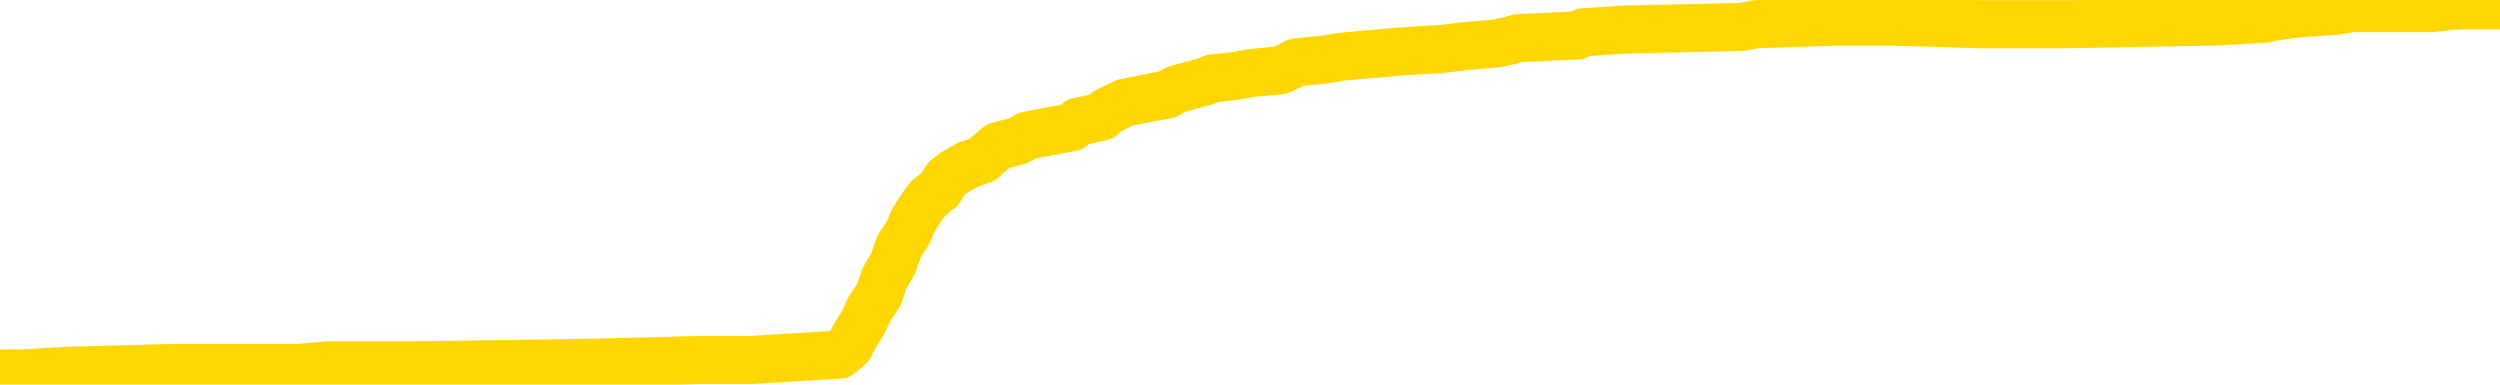 <svg xmlns="http://www.w3.org/2000/svg" version="1.1" viewBox="0 0 6500 1000">
	<path fill="none" stroke="gold" stroke-width="125" stroke-linecap="round" stroke-linejoin="round" d="M0 15656  L-793928 15656 L-793743 15649 L-793253 15635 L-792960 15628 L-792648 15614 L-792414 15607 L-792360 15593 L-792301 15578 L-792148 15571 L-792108 15557 L-791975 15550 L-791682 15543 L-791142 15543 L-790531 15536 L-790484 15536 L-789843 15529 L-789810 15529 L-789285 15529 L-789152 15522 L-788762 15508 L-788434 15494 L-788316 15480 L-788105 15466 L-787388 15466 L-786818 15459 L-786711 15459 L-786537 15452 L-786315 15438 L-785914 15431 L-785888 15417 L-784960 15403 L-784873 15388 L-784790 15374 L-784720 15360 L-784423 15353 L-784271 15339 L-782381 15346 L-782280 15346 L-782018 15346 L-781724 15353 L-781583 15339 L-781334 15339 L-781298 15332 L-781140 15325 L-780676 15311 L-780423 15304 L-780211 15290 L-779960 15283 L-779611 15276 L-778683 15262 L-778590 15248 L-778179 15241 L-777008 15227 L-775819 15220 L-775727 15206 L-775699 15191 L-775433 15177 L-775134 15163 L-775006 15149 L-774968 15135 L-774154 15135 L-773770 15142 L-772709 15149 L-772648 15149 L-772383 15290 L-771911 15424 L-771719 15557 L-771455 15691 L-771119 15684 L-770983 15677 L-770528 15670 L-769784 15663 L-769767 15656 L-769601 15642 L-769533 15642 L-769017 15635 L-767989 15635 L-767792 15628 L-767304 15621 L-766942 15614 L-766533 15614 L-766148 15621 L-764444 15621 L-764346 15621 L-764274 15621 L-764213 15621 L-764028 15614 L-763692 15614 L-763051 15607 L-762975 15600 L-762913 15600 L-762727 15593 L-762647 15593 L-762470 15585 L-762451 15578 L-762221 15578 L-761833 15571 L-760944 15571 L-760905 15564 L-760817 15557 L-760789 15543 L-759781 15536 L-759631 15522 L-759607 15515 L-759474 15508 L-759435 15501 L-758176 15494 L-758118 15494 L-757579 15487 L-757526 15487 L-757479 15487 L-757084 15480 L-756945 15473 L-756745 15466 L-756598 15466 L-756434 15466 L-756157 15473 L-755798 15473 L-755246 15466 L-754601 15459 L-754342 15445 L-754188 15438 L-753787 15431 L-753747 15424 L-753627 15417 L-753565 15424 L-753551 15424 L-753457 15424 L-753164 15417 L-753013 15388 L-752682 15374 L-752604 15360 L-752529 15353 L-752302 15332 L-752236 15318 L-752008 15304 L-751955 15290 L-751791 15283 L-750785 15276 L-750602 15269 L-750051 15262 L-749658 15248 L-749260 15241 L-748410 15227 L-748332 15220 L-747753 15213 L-747311 15213 L-747070 15206 L-746913 15206 L-746512 15191 L-746492 15191 L-746047 15184 L-745641 15177 L-745506 15163 L-745330 15149 L-745194 15135 L-744944 15121 L-743944 15114 L-743862 15107 L-743726 15100 L-743688 15093 L-742798 15086 L-742582 15079 L-742139 15072 L-742021 15065 L-741965 15058 L-741288 15058 L-741188 15051 L-741159 15051 L-739817 15044 L-739412 15037 L-739372 15030 L-738444 15023 L-738346 15016 L-738213 15009 L-737808 15001 L-737782 14994 L-737689 14987 L-737473 14980 L-737062 14966 L-735908 14952 L-735617 14938 L-735588 14924 L-734980 14917 L-734730 14903 L-734710 14896 L-733781 14889 L-733729 14875 L-733607 14868 L-733589 14854 L-733434 14847 L-733258 14833 L-733122 14826 L-733065 14819 L-732957 14811 L-732872 14804 L-732639 14797 L-732564 14790 L-732255 14783 L-732138 14776 L-731968 14769 L-731877 14762 L-731774 14762 L-731751 14755 L-731674 14755 L-731576 14741 L-731209 14734 L-731104 14727 L-730601 14720 L-730149 14713 L-730111 14706 L-730087 14699 L-730046 14692 L-729917 14685 L-729816 14678 L-729375 14671 L-729093 14664 L-728500 14657 L-728370 14650 L-728095 14636 L-727943 14629 L-727790 14622 L-727705 14607 L-727627 14600 L-727441 14593 L-727390 14593 L-727362 14586 L-727283 14579 L-727260 14572 L-726976 14558 L-726373 14544 L-725377 14537 L-725079 14530 L-724346 14523 L-724101 14516 L-724011 14509 L-723434 14502 L-722735 14495 L-721983 14488 L-721665 14481 L-721282 14467 L-721205 14460 L-720570 14453 L-720385 14446 L-720297 14446 L-720167 14446 L-719855 14439 L-719805 14432 L-719663 14424 L-719642 14417 L-718674 14410 L-718128 14403 L-717650 14403 L-717589 14403 L-717265 14403 L-717244 14396 L-717182 14396 L-716971 14389 L-716895 14382 L-716840 14375 L-716818 14368 L-716778 14361 L-716763 14354 L-716005 14347 L-715989 14340 L-715189 14333 L-715037 14326 L-714132 14319 L-713626 14312 L-713396 14298 L-713355 14298 L-713240 14291 L-713063 14284 L-712309 14291 L-712174 14284 L-712010 14277 L-711692 14270 L-711516 14256 L-710494 14242 L-710470 14227 L-710219 14220 L-710006 14206 L-709372 14199 L-709134 14185 L-709102 14171 L-708924 14157 L-708843 14143 L-708754 14136 L-708689 14122 L-708249 14108 L-708226 14101 L-707685 14094 L-707429 14087 L-706934 14080 L-706057 14073 L-706020 14066 L-705967 14059 L-705926 14052 L-705809 14045 L-705532 14037 L-705325 14023 L-705128 14009 L-705105 13995 L-705055 13981 L-705015 13974 L-704937 13967 L-704340 13953 L-704280 13946 L-704176 13939 L-704022 13932 L-703390 13925 L-702710 13918 L-702407 13904 L-702060 13897 L-701862 13890 L-701814 13876 L-701494 13869 L-700866 13862 L-700719 13855 L-700683 13848 L-700625 13840 L-700549 13826 L-700307 13826 L-700219 13819 L-700125 13812 L-699831 13805 L-699697 13798 L-699637 13791 L-699600 13777 L-699328 13777 L-698322 13770 L-698146 13763 L-698095 13763 L-697803 13756 L-697610 13742 L-697277 13735 L-696771 13728 L-696209 13714 L-696194 13700 L-696177 13693 L-696077 13679 L-695962 13665 L-695923 13650 L-695885 13643 L-695820 13643 L-695792 13636 L-695653 13643 L-695360 13643 L-695310 13643 L-695205 13643 L-694940 13636 L-694475 13629 L-694331 13629 L-694276 13615 L-694219 13608 L-694028 13601 L-693663 13594 L-693448 13594 L-693254 13594 L-693196 13594 L-693137 13580 L-692983 13573 L-692713 13566 L-692283 13601 L-692268 13601 L-692191 13594 L-692126 13587 L-691997 13538 L-691974 13531 L-691690 13524 L-691642 13517 L-691587 13510 L-691125 13503 L-691086 13503 L-691045 13496 L-690855 13489 L-690375 13482 L-689888 13475 L-689871 13468 L-689833 13461 L-689577 13453 L-689499 13439 L-689269 13432 L-689253 13418 L-688959 13404 L-688517 13397 L-688070 13390 L-687565 13383 L-687411 13376 L-687125 13369 L-687085 13355 L-686754 13348 L-686532 13341 L-686015 13327 L-685939 13320 L-685691 13306 L-685497 13292 L-685437 13285 L-684660 13278 L-684586 13278 L-684356 13271 L-684339 13271 L-684277 13264 L-684082 13256 L-683617 13256 L-683594 13249 L-683464 13249 L-682164 13249 L-682147 13249 L-682070 13242 L-681976 13242 L-681759 13242 L-681607 13235 L-681429 13242 L-681374 13249 L-681088 13256 L-681048 13256 L-680678 13256 L-680238 13256 L-680055 13256 L-679734 13249 L-679439 13249 L-678993 13235 L-678921 13228 L-678459 13214 L-678021 13207 L-677839 13200 L-676385 13186 L-676253 13179 L-675796 13165 L-675570 13158 L-675183 13144 L-674667 13130 L-673713 13116 L-672918 13102 L-672244 13095 L-671818 13081 L-671507 13074 L-671277 13052 L-670594 13031 L-670581 13010 L-670371 12982 L-670349 12975 L-670175 12961 L-669225 12954 L-668956 12940 L-668141 12933 L-667831 12919 L-667793 12912 L-667736 12898 L-667119 12891 L-666481 12877 L-664855 12869 L-664181 12862 L-663539 12862 L-663462 12862 L-663405 12862 L-663370 12862 L-663341 12855 L-663229 12841 L-663212 12834 L-663189 12827 L-663035 12820 L-662982 12806 L-662904 12799 L-662785 12792 L-662687 12785 L-662570 12778 L-662300 12764 L-662030 12757 L-662013 12743 L-661813 12736 L-661666 12722 L-661439 12715 L-661305 12708 L-660996 12701 L-660937 12694 L-660583 12679 L-660235 12672 L-660134 12665 L-660070 12651 L-660010 12644 L-659625 12630 L-659244 12623 L-659140 12616 L-658880 12609 L-658609 12595 L-658449 12588 L-658417 12581 L-658355 12574 L-658214 12567 L-658030 12560 L-657985 12553 L-657697 12553 L-657681 12546 L-657448 12546 L-657387 12539 L-657349 12539 L-656769 12532 L-656635 12525 L-656612 12497 L-656594 12447 L-656576 12391 L-656560 12335 L-656536 12278 L-656520 12236 L-656498 12187 L-656482 12138 L-656458 12110 L-656442 12081 L-656420 12060 L-656403 12046 L-656354 12025 L-656282 12004 L-656247 11969 L-656224 11941 L-656188 11913 L-656147 11884 L-656110 11870 L-656094 11842 L-656070 11821 L-656033 11807 L-656016 11786 L-655992 11772 L-655975 11758 L-655956 11744 L-655940 11730 L-655911 11708 L-655885 11687 L-655840 11680 L-655823 11666 L-655781 11659 L-655733 11645 L-655663 11631 L-655647 11617 L-655631 11603 L-655569 11596 L-655530 11589 L-655491 11582 L-655325 11575 L-655260 11568 L-655244 11561 L-655199 11547 L-655141 11540 L-654928 11533 L-654895 11526 L-654853 11518 L-654774 11511 L-654237 11504 L-654159 11497 L-654055 11483 L-653966 11476 L-653790 11469 L-653439 11462 L-653283 11455 L-652846 11448 L-652689 11441 L-652559 11434 L-651855 11420 L-651654 11413 L-650693 11399 L-650211 11392 L-650112 11392 L-650020 11385 L-649775 11378 L-649701 11371 L-649259 11357 L-649163 11350 L-649147 11343 L-649131 11336 L-649107 11329 L-648641 11321 L-648424 11314 L-648284 11307 L-647990 11300 L-647902 11293 L-647860 11286 L-647831 11279 L-647658 11272 L-647599 11265 L-647523 11258 L-647442 11251 L-647372 11251 L-647063 11244 L-646978 11237 L-646764 11230 L-646729 11223 L-646046 11216 L-645947 11209 L-645742 11202 L-645695 11195 L-645417 11188 L-645355 11181 L-645338 11167 L-645260 11160 L-644952 11146 L-644927 11139 L-644873 11124 L-644851 11117 L-644728 11110 L-644592 11096 L-644348 11089 L-644223 11089 L-643576 11082 L-643560 11082 L-643535 11082 L-643355 11068 L-643279 11061 L-643187 11054 L-642759 11047 L-642343 11040 L-641950 11026 L-641872 11019 L-641853 11012 L-641489 11005 L-641253 10998 L-641025 10991 L-640712 10984 L-640634 10977 L-640553 10963 L-640375 10949 L-640359 10942 L-640094 10927 L-640014 10920 L-639784 10913 L-639558 10906 L-639242 10906 L-639067 10899 L-638706 10899 L-638314 10892 L-638244 10878 L-638181 10871 L-638040 10857 L-637989 10850 L-637887 10836 L-637385 10829 L-637188 10822 L-636941 10815 L-636756 10808 L-636456 10801 L-636380 10794 L-636214 10780 L-635330 10773 L-635301 10759 L-635178 10745 L-634599 10737 L-634521 10730 L-633808 10730 L-633496 10730 L-633283 10730 L-633266 10730 L-632880 10730 L-632355 10716 L-631908 10709 L-631579 10702 L-631426 10695 L-631100 10695 L-630922 10688 L-630840 10688 L-630634 10674 L-630459 10667 L-629530 10660 L-628640 10653 L-628601 10646 L-628373 10646 L-627994 10639 L-627206 10632 L-626972 10625 L-626896 10618 L-626539 10611 L-625967 10597 L-625700 10590 L-625313 10583 L-625210 10583 L-625040 10583 L-624421 10583 L-624210 10583 L-623902 10583 L-623849 10576 L-623722 10569 L-623669 10562 L-623549 10555 L-623213 10540 L-622254 10533 L-622123 10519 L-621921 10512 L-621290 10505 L-620978 10498 L-620564 10491 L-620537 10484 L-620392 10477 L-619972 10470 L-618639 10470 L-618592 10463 L-618464 10449 L-618447 10442 L-617869 10428 L-617663 10421 L-617633 10414 L-617593 10407 L-617535 10400 L-617498 10393 L-617419 10386 L-617276 10379 L-616822 10372 L-616704 10365 L-616419 10358 L-616046 10350 L-615950 10343 L-615623 10336 L-615268 10329 L-615098 10322 L-615051 10315 L-614942 10308 L-614853 10301 L-614825 10294 L-614749 10280 L-614445 10273 L-614412 10259 L-614340 10252 L-613972 10245 L-613637 10238 L-613556 10238 L-613336 10231 L-613165 10224 L-613137 10217 L-612640 10210 L-612091 10196 L-611210 10189 L-611112 10175 L-611035 10168 L-610760 10160 L-610513 10146 L-610439 10139 L-610377 10125 L-610259 10118 L-610216 10111 L-610106 10104 L-610029 10090 L-609329 10083 L-609083 10076 L-609043 10069 L-608887 10062 L-608288 10062 L-608061 10062 L-607969 10062 L-607494 10062 L-606896 10048 L-606377 10041 L-606356 10034 L-606210 10027 L-605890 10027 L-605348 10027 L-605116 10027 L-604946 10027 L-604459 10020 L-604232 10013 L-604147 10006 L-603801 9999 L-603475 9999 L-602952 9992 L-602624 9985 L-602024 9978 L-601826 9963 L-601774 9956 L-601734 9949 L-601452 9942 L-600768 9928 L-600458 9921 L-600433 9907 L-600242 9900 L-600019 9893 L-599933 9886 L-599269 9872 L-599245 9865 L-599023 9851 L-598693 9844 L-598341 9830 L-598136 9823 L-597904 9809 L-597646 9802 L-597456 9788 L-597409 9781 L-597182 9773 L-597147 9766 L-596991 9759 L-596776 9752 L-596603 9745 L-596512 9738 L-596235 9731 L-595991 9724 L-595676 9717 L-595250 9717 L-595212 9717 L-594729 9717 L-594496 9717 L-594284 9710 L-594058 9703 L-593508 9703 L-593261 9696 L-592427 9696 L-592371 9689 L-592349 9682 L-592191 9675 L-591730 9668 L-591689 9661 L-591349 9647 L-591216 9640 L-590993 9633 L-590421 9626 L-589949 9619 L-589754 9612 L-589562 9605 L-589372 9598 L-589270 9591 L-588902 9584 L-588856 9576 L-588774 9569 L-587481 9562 L-587432 9555 L-587164 9555 L-587019 9555 L-586468 9555 L-586351 9548 L-586270 9541 L-585910 9534 L-585687 9527 L-585405 9520 L-585076 9506 L-584568 9499 L-584456 9492 L-584377 9485 L-584213 9478 L-583918 9478 L-583450 9478 L-583253 9485 L-583202 9485 L-582553 9478 L-582431 9471 L-581977 9471 L-581941 9464 L-581473 9457 L-581362 9450 L-581346 9443 L-581129 9443 L-580949 9436 L-580417 9436 L-579387 9436 L-579188 9429 L-578730 9422 L-577781 9408 L-577683 9401 L-577329 9386 L-577268 9379 L-577254 9372 L-577218 9365 L-576849 9358 L-576729 9351 L-576487 9344 L-576323 9337 L-576136 9330 L-576015 9323 L-574944 9309 L-574086 9302 L-573874 9288 L-573777 9281 L-573602 9267 L-573269 9260 L-573197 9253 L-573140 9246 L-572964 9246 L-572576 9239 L-572340 9232 L-572229 9225 L-572112 9218 L-571131 9211 L-571106 9204 L-570511 9189 L-570479 9189 L-570330 9182 L-570046 9175 L-569134 9175 L-568188 9175 L-568035 9168 L-567932 9168 L-567801 9161 L-567658 9154 L-567631 9147 L-567517 9140 L-567299 9133 L-566617 9126 L-566488 9119 L-566185 9112 L-565945 9098 L-565612 9091 L-564973 9084 L-564631 9070 L-564569 9063 L-564413 9063 L-563492 9063 L-563021 9063 L-562978 9063 L-562965 9056 L-562924 9049 L-562902 9042 L-562875 9035 L-562731 9028 L-562308 9021 L-561973 9021 L-561782 9014 L-561353 9014 L-561166 9007 L-560777 8992 L-560242 8985 L-559870 8978 L-559848 8978 L-559598 8971 L-559480 8964 L-559404 8957 L-559268 8950 L-559229 8943 L-559149 8936 L-558755 8929 L-558259 8922 L-558147 8908 L-557974 8901 L-557666 8894 L-557218 8887 L-556895 8880 L-556753 8866 L-556326 8852 L-556172 8838 L-556117 8824 L-555303 8817 L-555284 8810 L-554912 8802 L-554855 8802 L-553726 8795 L-553658 8795 L-553100 8788 L-552905 8781 L-552769 8774 L-552535 8767 L-552188 8760 L-552154 8746 L-552118 8739 L-552050 8725 L-551701 8718 L-551529 8711 L-551044 8704 L-551028 8697 L-550703 8690 L-550545 8683 L-549404 8669 L-549380 8662 L-549188 8648 L-548994 8641 L-548744 8634 L-548727 8627 L-547707 8620 L-547409 8613 L-547334 8605 L-547197 8591 L-547022 8584 L-546445 8570 L-546229 8563 L-546166 8556 L-546035 8549 L-545998 8535 L-545475 8528 L-545337 11300 L-545323 11300 L-545300 11300 L-545279 11300 L-545052 8521 L-544276 8521 L-544235 8521 L-543867 8521 L-543789 8514 L-543737 8507 L-543064 8500 L-542321 8493 L-541896 8493 L-541449 8486 L-540387 8479 L-540075 8465 L-539665 8465 L-539593 8458 L-539069 8458 L-538974 8458 L-538956 8458 L-538512 8451 L-538326 8437 L-537546 8423 L-536874 8415 L-536461 8394 L-536230 8380 L-536089 8373 L-536007 8359 L-535987 8352 L-535911 8352 L-535783 8345 L-535466 8352 L-535242 8352 L-534917 8345 L-534855 8345 L-534485 8345 L-534452 8345 L-534243 8345 L-533575 8345 L-533498 8345 L-533340 8331 L-533229 8331 L-532903 8324 L-532748 8317 L-532407 8317 L-532350 8303 L-532012 8289 L-531808 8282 L-531755 8268 L-530379 8261 L-530249 8254 L-529816 8247 L-529495 8240 L-528668 8226 L-528544 8218 L-527813 8204 L-527658 8190 L-527617 8183 L-527563 8176 L-527540 8169 L-527426 8162 L-527129 8155 L-526840 8148 L-526785 8141 L-526665 8134 L-526634 8127 L-526535 8120 L-526091 8120 L-525939 8113 L-525104 8113 L-524562 8106 L-524227 8106 L-524212 8099 L-524136 8092 L-524020 8085 L-523825 8078 L-523561 8071 L-522726 8064 L-522630 8057 L-522108 8050 L-522067 8043 L-521967 8036 L-521139 8036 L-521004 8028 L-520665 8028 L-520111 8021 L-519732 8014 L-519569 8007 L-519259 8000 L-518446 7993 L-518140 7986 L-517872 7986 L-517550 7986 L-517229 7993 L-516954 7993 L-516125 7979 L-516030 7972 L-515937 7951 L-515833 7930 L-515446 7909 L-514966 7895 L-514950 7888 L-514831 7881 L-514463 7867 L-514368 7860 L-513534 7846 L-513457 7839 L-513158 7831 L-513067 7824 L-512660 7810 L-512550 7796 L-511850 7789 L-511377 7782 L-511317 7775 L-511098 7761 L-510824 7754 L-510712 7747 L-509684 7740 L-509298 7733 L-509278 7726 L-508945 7719 L-508700 7712 L-508267 7705 L-508157 7698 L-508039 7691 L-507587 7677 L-506997 7670 L-506660 7663 L-504768 7656 L-504654 7641 L-504442 7634 L-503124 7627 L-503017 6044 L-502951 4482 L-502915 3040 L-502853 3040 L-502354 4609 L-501679 6157 L-501657 7585 L-501386 7571 L-500418 7571 L-499729 7564 L-499567 7557 L-499026 7550 L-498937 7543 L-497917 7536 L-496970 7522 L-496604 7529 L-496501 7536 L-495913 7536 L-495853 7536 L-495753 7529 L-495313 7515 L-495205 7508 L-494764 7501 L-493764 7480 L-493507 7459 L-493404 7437 L-493274 7423 L-492908 7409 L-492327 7395 L-492296 7388 L-491980 7381 L-489997 7374 L-489882 7367 L-489814 7367 L-489455 7360 L-487837 7353 L-487659 7353 L-487515 7353 L-486692 7360 L-486640 7367 L-486585 7367 L-486151 7367 L-485171 7374 L-485097 7374 L-484012 7367 L-483799 7367 L-483083 7353 L-482694 7346 L-482476 7332 L-482156 7318 L-481662 7304 L-481535 7297 L-481306 7283 L-481073 7269 L-481014 7262 L-480725 7254 L-480453 7240 L-479423 7233 L-477758 7226 L-477338 7219 L-477201 7212 L-477045 7212 L-476740 7205 L-476512 7191 L-476353 7184 L-476194 7170 L-476025 7156 L-475977 7149 L-475924 7142 L-475902 7142 L-475516 7135 L-475266 7135 L-474996 7135 L-474835 7135 L-474746 7135 L-473087 7135 L-472922 7142 L-472542 7135 L-472082 7135 L-471472 7121 L-470379 7114 L-469948 7107 L-469917 7100 L-469854 7093 L-469837 7086 L-468133 7079 L-468091 7072 L-467625 7065 L-467438 7057 L-467406 7043 L-466810 7036 L-466761 7029 L-466438 7022 L-466387 7015 L-466177 7008 L-466159 7001 L-465892 6987 L-465840 6980 L-465371 6973 L-464860 6959 L-464782 6959 L-464488 6952 L-464471 6945 L-464432 6938 L-464361 6931 L-464204 6924 L-463258 6924 L-463202 6924 L-462681 6924 L-462488 6917 L-462387 6917 L-462161 6910 L-461652 6910 L-461264 7100 L-461194 7100 L-460846 7093 L-460489 7086 L-459360 6882 L-459308 6867 L-459082 6860 L-459048 6853 L-458923 6839 L-458825 6839 L-458560 6839 L-457820 6846 L-457241 6846 L-456948 6846 L-456242 6846 L-456063 6839 L-456040 6839 L-455404 6832 L-455093 6825 L-454696 6825 L-454667 6818 L-454646 6811 L-454492 6804 L-453807 6804 L-453790 6804 L-453450 6804 L-453178 6797 L-453140 6790 L-453084 6776 L-453062 6769 L-452991 6762 L-452659 6755 L-452552 6748 L-452524 6734 L-452326 6727 L-452173 6720 L-451305 6713 L-450742 6699 L-450726 6699 L-450625 6692 L-450523 6699 L-450376 6699 L-450298 6699 L-450260 6692 L-450205 6685 L-450131 6678 L-449986 6670 L-449505 6670 L-449100 6663 L-448234 6670 L-448214 6670 L-447956 6670 L-447880 6670 L-447851 6663 L-447840 6649 L-447823 6642 L-447530 6635 L-447491 6628 L-447419 6621 L-447345 6614 L-447140 6607 L-446980 6586 L-446679 6565 L-446601 6537 L-446584 6516 L-446368 6502 L-446137 6502 L-446027 6509 L-445657 6516 L-445499 6516 L-445267 6516 L-445099 6516 L-444954 6509 L-444822 6502 L-443546 6488 L-443142 6473 L-443082 6466 L-442965 6452 L-442540 6445 L-442524 6431 L-442462 6424 L-442189 6410 L-442077 6403 L-441794 6389 L-441517 6382 L-441092 6368 L-441069 6361 L-440991 6354 L-440866 6347 L-440279 6340 L-439888 6333 L-439552 6326 L-438963 6319 L-438861 6319 L-438691 6312 L-438554 6312 L-437727 6305 L-436541 6298 L-436505 6291 L-436450 6291 L-436229 6283 L-436024 6283 L-435870 6283 L-435613 6276 L-435536 6269 L-434994 6262 L-434957 6255 L-434709 6248 L-434321 6241 L-433495 6234 L-433137 6227 L-432827 6227 L-432569 6220 L-432345 6213 L-431939 6206 L-431822 6199 L-431639 6192 L-431586 6192 L-431397 6185 L-431227 6178 L-431198 6171 L-430917 6164 L-430607 6157 L-430469 6150 L-430159 6143 L-429965 6143 L-429950 6136 L-429230 6136 L-429097 6122 L-428799 6115 L-428709 6108 L-428108 6108 L-428070 6101 L-427991 6094 L-427371 6086 L-427220 6072 L-427179 6065 L-426868 6058 L-426677 6051 L-426484 6037 L-426428 6023 L-426119 6016 L-426067 6009 L-426012 6016 L-425987 6016 L-425862 6016 L-425051 6009 L-424975 6002 L-424434 5995 L-424165 5988 L-423506 5981 L-422598 5974 L-422357 5967 L-421825 5960 L-421608 5953 L-420500 5960 L-420450 5960 L-419674 5960 L-419126 5953 L-419015 5946 L-418862 5932 L-418807 5925 L-418642 5918 L-418265 5911 L-417817 5904 L-417762 5896 L-417608 5889 L-416928 5882 L-416708 5875 L-416190 5868 L-415341 5854 L-415325 5847 L-413534 5840 L-412980 5833 L-412862 5826 L-411857 5819 L-411820 5812 L-411587 5812 L-411495 5812 L-411455 5812 L-411123 5805 L-410771 5798 L-410506 5784 L-410219 5777 L-409908 5763 L-409654 5749 L-409560 5742 L-409070 5735 L-408863 5728 L-408297 5721 L-408183 5728 L-407832 5721 L-407780 5721 L-407740 5721 L-407137 5707 L-406403 5692 L-405822 5678 L-405586 5664 L-405046 5643 L-404893 5629 L-404392 5622 L-404182 5608 L-404159 5608 L-404100 5601 L-403138 5601 L-402960 5594 L-402518 5587 L-402494 5573 L-402339 5566 L-402257 5566 L-402107 5573 L-401460 5573 L-401410 5566 L-400290 5559 L-399306 5552 L-399245 5545 L-398524 5538 L-397659 5531 L-397280 5524 L-397062 5524 L-396302 5517 L-396250 5509 L-395941 5495 L-395089 5495 L-394896 5488 L-394720 5481 L-394495 5481 L-394369 5474 L-394176 5474 L-393944 5467 L-393774 5474 L-393488 5467 L-393209 5467 L-393126 5460 L-392955 5453 L-392938 5439 L-392784 5432 L-392745 5425 L-391970 5418 L-391893 5418 L-391661 5404 L-391234 5397 L-390889 5390 L-390305 5383 L-390037 5383 L-389778 5383 L-389648 5369 L-389632 5362 L-389518 5355 L-389494 5348 L-389260 5341 L-389224 5334 L-387908 5334 L-387853 5327 L-387174 5312 L-386601 5312 L-386476 5312 L-386323 5312 L-386246 5312 L-385934 5298 L-385661 5291 L-385572 5277 L-385470 5277 L-384542 5270 L-384466 5270 L-384102 5270 L-384077 5263 L-384041 5256 L-383265 5242 L-383173 5235 L-383033 5228 L-382632 5221 L-382370 5221 L-382126 5228 L-381912 5221 L-381832 5221 L-381756 5221 L-381679 5221 L-381492 5228 L-381426 5228 L-381176 5228 L-381121 5221 L-380984 5214 L-380904 5200 L-380791 5193 L-380567 5186 L-380403 5179 L-380362 5172 L-380193 5165 L-379822 5158 L-379807 5151 L-379691 5144 L-378970 5137 L-378934 5130 L-378801 5130 L-378453 5122 L-378042 5122 L-378006 5122 L-377928 5115 L-377889 5108 L-377525 5101 L-377320 5094 L-377305 5087 L-376960 5080 L-376611 5080 L-376286 5080 L-376184 5073 L-376031 5073 L-375837 5066 L-375605 5066 L-375513 5066 L-375357 5066 L-375280 5066 L-375239 5059 L-375126 5052 L-375102 5045 L-374852 5045 L-374713 5031 L-374135 5010 L-373307 4996 L-372819 4982 L-372697 4975 L-372659 4968 L-372646 4961 L-372494 4947 L-372393 4933 L-372160 4925 L-371770 4911 L-371465 4904 L-371450 4897 L-371279 4890 L-371041 4876 L-370444 4876 L-369840 4869 L-369801 4869 L-369760 4869 L-369607 4862 L-369554 4855 L-369491 4848 L-369423 4841 L-369369 4827 L-369344 4820 L-369297 4813 L-369202 4799 L-369065 4792 L-368912 4785 L-368780 4778 L-368739 4778 L-368703 4771 L-368641 4764 L-368368 4750 L-368054 4743 L-368013 4728 L-367928 4721 L-367750 4714 L-367513 4707 L-367155 4700 L-367125 4693 L-366556 4686 L-366433 4679 L-366197 4672 L-366174 4672 L-365893 4665 L-365608 4665 L-365352 4665 L-364780 4658 L-364484 4651 L-364408 4644 L-363709 4637 L-363631 4630 L-363596 4623 L-363570 4616 L-363518 4602 L-363324 4595 L-363184 4581 L-363148 4574 L-363108 4567 L-362512 4560 L-362280 4553 L-361997 4602 L-361942 4644 L-361868 4693 L-361790 4735 L-361554 4721 L-361310 4714 L-361174 4707 L-361068 4700 L-360988 4693 L-360601 4679 L-360474 4672 L-360322 4665 L-360284 4658 L-360138 4651 L-359916 4644 L-359743 4637 L-359674 4630 L-358852 4616 L-358836 4616 L-358541 4609 L-357754 4602 L-357444 4602 L-357297 4595 L-357069 4588 L-356869 4574 L-355932 4567 L-355895 4560 L-355872 4553 L-355831 4538 L-355563 4531 L-354966 4524 L-354903 4517 L-354867 4510 L-354850 4503 L-354155 4503 L-353954 4503 L-353922 4503 L-353589 4503 L-353481 4496 L-352856 4482 L-352352 4475 L-352315 4461 L-351873 4461 L-351776 4454 L-351618 4454 L-351304 4454 L-351292 4454 L-350852 4461 L-350370 4468 L-350241 4468 L-349921 4468 L-349852 4461 L-349548 4461 L-349372 4454 L-349179 4447 L-348936 4433 L-348738 4419 L-348713 4405 L-348135 4398 L-348065 4391 L-347655 4384 L-347601 4377 L-347554 4370 L-347190 4363 L-347044 4356 L-346839 4349 L-346743 4349 L-346587 4341 L-346526 4334 L-346378 4320 L-346278 4313 L-345721 4313 L-345699 4327 L-345527 4334 L-344985 4341 L-344924 4341 L-344870 4327 L-344841 4313 L-344770 4306 L-344754 4292 L-344690 4285 L-344654 4271 L-344499 4264 L-344173 4257 L-343607 4250 L-343593 4243 L-343531 4229 L-343429 4215 L-343383 4215 L-343140 4208 L-342718 4208 L-342563 4208 L-340822 4194 L-340280 4187 L-339337 4180 L-338928 4173 L-338386 4159 L-338190 4151 L-338021 4144 L-337726 4137 L-337611 4130 L-337596 4130 L-337441 4123 L-337301 4116 L-337224 4102 L-337093 4102 L-336745 4102 L-336374 4109 L-335776 4109 L-335600 4109 L-335444 4102 L-335175 4095 L-335024 4095 L-334733 4116 L-334709 4130 L-334626 4144 L-334398 4159 L-333699 4151 L-333572 4144 L-333141 4137 L-333047 4130 L-331842 4130 L-331793 4123 L-331499 4123 L-331096 4116 L-330820 4102 L-330801 4095 L-330683 4088 L-330607 4081 L-330425 4074 L-329945 4067 L-329494 4053 L-329084 4046 L-329053 4039 L-328635 4032 L-328521 4032 L-328403 4032 L-328388 4032 L-328193 4025 L-328172 4011 L-327939 4004 L-327496 3997 L-327177 3983 L-326712 3983 L-326547 3976 L-326392 3969 L-326236 3969 L-325783 3969 L-325463 3969 L-325409 3976 L-325037 3976 L-325000 3983 L-324673 3983 L-324557 3976 L-324458 3969 L-324132 3954 L-323745 3947 L-323484 3940 L-323126 3926 L-322869 3919 L-320699 3912 L-320650 3905 L-320627 3898 L-320216 3898 L-320154 3898 L-320084 3905 L-319853 3905 L-319542 3898 L-319239 3884 L-319195 3877 L-318887 3870 L-318754 3863 L-318537 3856 L-317825 3849 L-317670 3849 L-317532 3842 L-317383 3842 L-317362 3842 L-317167 3835 L-317142 3828 L-317051 3821 L-317029 3814 L-317013 3807 L-316913 3800 L-315984 3793 L-315526 3793 L-314434 3779 L-314011 3779 L-313608 3772 L-313569 3764 L-313315 3757 L-312541 3743 L-312525 3736 L-312500 3729 L-312307 3722 L-311571 3715 L-311302 3708 L-311261 3701 L-310862 3687 L-310837 3680 L-310048 3673 L-309368 3666 L-307997 3659 L-307727 3652 L-307678 3645 L-307141 3631 L-307108 3624 L-307006 3610 L-306682 3603 L-306603 3596 L-306334 3596 L-305421 3589 L-305283 3589 L-305034 3575 L-304488 3575 L-304066 3567 L-303873 3560 L-303858 3560 L-303720 3546 L-303626 3539 L-303499 3532 L-303239 3525 L-303214 3511 L-303123 3504 L-302813 3497 L-302752 3490 L-302635 3490 L-302286 3490 L-301475 3490 L-301244 3476 L-300415 3476 L-300182 3462 L-299966 3455 L-299447 3455 L-298809 3448 L-298393 3441 L-298071 3434 L-297590 3427 L-297164 3427 L-297103 3420 L-296755 3420 L-296714 3413 L-296700 3406 L-296601 3392 L-296555 3392 L-296070 3385 L-295269 3385 L-294934 3385 L-293853 3377 L-293373 3370 L-293350 3363 L-293210 3356 L-292654 3349 L-291957 3342 L-291648 3335 L-291427 3328 L-291322 3321 L-291219 3307 L-290548 3300 L-290454 3293 L-290432 3293 L-290355 3286 L-290177 3286 L-290005 3286 L-289824 3279 L-289811 3272 L-289735 3265 L-289570 3258 L-289055 3251 L-289039 3244 L-288899 3244 L-288536 3237 L-288512 3237 L-288382 3230 L-288357 3223 L-287995 3216 L-287469 3202 L-287376 3195 L-287160 3180 L-287066 3173 L-287042 3166 L-286578 3159 L-286501 3159 L-286099 3152 L-285648 3152 L-284396 3145 L-284358 3138 L-283926 3131 L-283893 3124 L-283174 3117 L-282998 3110 L-282862 3103 L-282556 3096 L-282501 3089 L-282476 3075 L-282460 3061 L-282285 3054 L-282095 3047 L-281588 3047 L-281214 2990 L-280876 2927 L-280837 2871 L-280118 2822 L-280025 2815 L-279986 2808 L-279444 2808 L-279421 2801 L-279019 2793 L-278593 2786 L-278322 2786 L-278142 2779 L-277897 2765 L-277873 2758 L-277817 2744 L-277200 2737 L-276697 2730 L-276310 2730 L-275691 2737 L-275475 2737 L-275320 2744 L-274028 2730 L-273928 2723 L-273486 2709 L-273155 2702 L-272854 2688 L-272612 2681 L-271877 2667 L-271298 2660 L-270468 2653 L-270368 2646 L-269810 2639 L-269672 2632 L-268030 2625 L-267970 2625 L-267876 2625 L-266909 2625 L-266731 2618 L-266444 2618 L-266226 2618 L-266148 2611 L-265877 2611 L-265762 2603 L-265608 2596 L-265298 2589 L-265220 2582 L-265129 2582 L-265052 2575 L-264935 2575 L-264756 2568 L-264664 2561 L-264626 2554 L-264123 2554 L-263904 2547 L-263775 2547 L-263620 2540 L-263565 2533 L-263441 2533 L-263056 2526 L-262547 2519 L-262475 2512 L-261995 2505 L-261918 2498 L-261817 2498 L-261584 2491 L-261119 2491 L-260889 2491 L-260873 2491 L-260641 2491 L-260486 2491 L-260424 2491 L-260231 2484 L-259960 2470 L-259209 2463 L-258256 2463 L-258220 2456 L-257995 2456 L-257555 2456 L-257274 2442 L-256926 2435 L-255857 2428 L-254929 2428 L-254798 2428 L-254752 2428 L-254682 2421 L-254528 2421 L-254450 2406 L-254277 2392 L-253842 2378 L-253638 2371 L-253577 2357 L-252995 2350 L-252841 2336 L-252725 2329 L-252685 2322 L-252515 2315 L-252378 2308 L-252167 2294 L-252090 2287 L-252067 2280 L-251858 2266 L-251448 2259 L-251423 2252 L-251200 2245 L-251055 2238 L-251020 2231 L-251007 2224 L-250984 2216 L-250751 2209 L-250566 2202 L-250348 2195 L-250323 2188 L-249634 2181 L-249530 2174 L-249495 2167 L-249474 2160 L-249280 2153 L-249227 2146 L-249110 2132 L-249028 2132 L-248917 2125 L-248603 2118 L-248143 2111 L-247888 2104 L-247654 2090 L-247524 2083 L-247172 2076 L-247113 2069 L-246960 2062 L-246388 2048 L-246301 2041 L-246148 2027 L-245852 2012 L-245482 1998 L-245179 1984 L-245102 1977 L-244697 1970 L-244529 1970 L-244385 1970 L-243845 1970 L-243784 1970 L-243769 1956 L-243603 1949 L-243397 1942 L-243322 1942 L-243229 1935 L-242819 1928 L-242804 1921 L-242780 1921 L-242587 1914 L-242511 1977 L-242340 2041 L-242278 2097 L-242262 2160 L-241748 2153 L-241526 2146 L-240907 2132 L-240654 2125 L-240460 2118 L-240421 2111 L-240347 2111 L-240282 2111 L-239631 2111 L-239593 2118 L-239419 2118 L-239353 2118 L-238679 2118 L-238290 2104 L-238028 2097 L-237790 2090 L-237712 2076 L-237697 2062 L-237495 2055 L-237124 2041 L-236898 2034 L-236263 2027 L-236243 2027 L-235856 2019 L-235762 2019 L-235704 2012 L-235428 2005 L-235119 2005 L-235041 1998 L-234190 2005 L-233848 2041 L-233410 2083 L-232977 2118 L-232482 2153 L-232332 2146 L-232064 2153 L-230826 2160 L-230769 2174 L-229005 2181 L-228815 2174 L-227805 2167 L-227654 2160 L-227278 2174 L-226957 2188 L-226352 2202 L-226282 2216 L-226105 2209 L-225277 2202 L-225138 2195 L-224751 2188 L-224567 2181 L-224523 2174 L-224403 2167 L-224193 2160 L-223746 2146 L-223398 2139 L-223265 2132 L-222857 2125 L-222506 2125 L-222221 2118 L-222027 2111 L-221873 2111 L-221709 2104 L-221641 2097 L-221541 2097 L-221307 2090 L-221191 2090 L-221138 2083 L-220596 2083 L-220132 2076 L-218950 2076 L-218816 2076 L-218792 2076 L-218739 2076 L-218071 2076 L-217036 2062 L-216843 2055 L-216663 2048 L-216511 2048 L-216471 2041 L-216456 2041 L-216394 2034 L-216069 2027 L-214909 2019 L-214715 2012 L-214538 2005 L-213424 1998 L-212564 1991 L-212458 1991 L-211984 1984 L-211792 1984 L-209470 1977 L-209392 1970 L-209271 1956 L-209237 1949 L-209199 1935 L-209105 1914 L-208889 1900 L-208308 1886 L-207922 1879 L-207149 1872 L-207071 1865 L-206374 1865 L-205832 1865 L-205791 1858 L-205661 1858 L-205197 1851 L-205158 1844 L-205024 1837 L-204656 1830 L-204626 1822 L-204476 1822 L-204075 1815 L-202251 1822 L-201444 1815 L-200726 1815 L-200709 1815 L-200395 1801 L-199834 1794 L-199332 1787 L-198813 1780 L-198792 1773 L-197048 1766 L-196879 1759 L-196683 1752 L-195789 1745 L-195271 1731 L-195060 1724 L-194802 1717 L-194093 1710 L-193143 1703 L-192484 1696 L-192445 1682 L-192159 1675 L-192076 1668 L-191981 1668 L-191849 1661 L-191772 1661 L-191036 1661 L-190699 1654 L-190650 1661 L-190394 1661 L-190108 1654 L-189682 1654 L-189102 1647 L-188843 1647 L-188692 1640 L-188444 1640 L-188406 1640 L-187609 1632 L-187571 1625 L-187394 1625 L-186985 1611 L-186756 1611 L-186680 1611 L-186548 1611 L-186432 1604 L-186084 1597 L-186021 1590 L-185868 1583 L-185128 1576 L-185016 1569 L-184846 1562 L-184807 1555 L-184512 1555 L-184111 1555 L-183935 1555 L-183840 1555 L-183531 1548 L-182729 1541 L-182271 1527 L-181751 1520 L-181262 1513 L-180567 1506 L-179520 1499 L-179251 1499 L-179197 1492 L-179037 1492 L-178785 1492 L-178539 1485 L-178460 1478 L-178246 1464 L-177934 1457 L-177470 1443 L-177456 1435 L-177160 1435 L-177146 1428 L-176155 1421 L-175483 1414 L-175148 1400 L-174532 1400 L-174395 1393 L-173756 1386 L-173626 1379 L-172675 1365 L-172576 1351 L-172016 1344 L-171607 1344 L-171179 1344 L-171088 1337 L-170253 1337 L-169890 1337 L-169850 1344 L-169718 1351 L-169541 1351 L-169324 1351 L-169271 1344 L-169114 1330 L-168861 1323 L-167761 1316 L-167683 1309 L-167464 1302 L-167333 1288 L-167297 1281 L-167103 1274 L-167004 1267 L-166520 1260 L-166236 1253 L-166076 1245 L-165981 1231 L-165709 1224 L-165439 1217 L-165423 1189 L-165285 1168 L-165147 1147 L-164820 1119 L-164511 1105 L-164470 1098 L-164394 1084 L-164279 1077 L-163428 1063 L-163102 1056 L-162771 1048 L-162638 1048 L-162422 1048 L-162406 1048 L-161725 1048 L-161632 1034 L-161608 1027 L-161593 1013 L-161554 1006 L-161142 992 L-160873 985 L-160833 978 L-160465 978 L-160255 971 L-159172 971 L-159156 964 L-159127 957 L-159107 957 L-158730 943 L-158475 936 L-158227 922 L-158088 908 L-157955 901 L-157624 894 L-157531 887 L-157470 880 L-156912 873 L-156850 866 L-156695 858 L-156500 851 L-156308 844 L-156292 837 L-156254 830 L-156215 823 L-155944 816 L-155821 809 L-155789 802 L-155689 802 L-155534 802 L-155393 802 L-155108 795 L-154783 795 L-154087 788 L-154064 788 L-153555 788 L-152709 788 L-152346 781 L-152191 774 L-151587 774 L-151417 774 L-151357 774 L-151301 767 L-150246 760 L-150227 760 L-149322 760 L-149300 760 L-149133 753 L-148891 753 L-148841 746 L-148786 732 L-148649 725 L-148609 718 L-147681 711 L-147626 711 L-147504 711 L-147432 711 L-147316 711 L-147138 718 L-146155 711 L-146016 711 L-145898 697 L-145604 683 L-145356 676 L-145320 669 L-145265 676 L-145244 676 L-145111 676 L-145031 676 L-144894 669 L-144271 669 L-144105 661 L-143640 661 L-143464 647 L-143447 640 L-143387 633 L-143270 626 L-142788 619 L-142092 612 L-141719 605 L-141550 598 L-140584 591 L-140429 584 L-140251 584 L-140159 577 L-139903 577 L-139733 577 L-139086 570 L-139075 570 L-138495 563 L-138357 563 L-138301 549 L-137566 542 L-137528 535 L-137450 535 L-136808 528 L-136034 528 L-135941 521 L-135892 521 L-135877 514 L-135841 514 L-135825 500 L-135762 493 L-135746 486 L-135726 486 L-135571 479 L-135532 471 L-135516 464 L-135477 457 L-135337 450 L-135261 443 L-134896 436 L-134548 429 L-133775 422 L-133172 415 L-132976 408 L-132746 408 L-132608 401 L-131970 401 L-131681 394 L-131659 394 L-131199 387 L-130966 387 L-130911 380 L-130873 373 L-130370 366 L-129820 359 L-129032 352 L-127909 352 L-127014 345 L-126926 345 L-126627 338 L-126555 331 L-126439 324 L-125263 317 L-124915 310 L-124892 303 L-124373 296 L-124226 289 L-124118 282 L-123909 274 L-123754 267 L-123731 260 L-123537 253 L-123461 246 L-123317 239 L-122516 232 L-122370 225 L-122090 218 L-121913 211 L-121603 204 L-120791 197 L-119863 197 L-118271 190 L-118028 183 L-117387 176 L-117191 169 L-117113 162 L-116596 155 L-116364 155 L-116341 148 L-116209 148 L-115870 141 L-115859 134 L-115643 127 L-115605 120 L-115064 113 L-114535 99 L-114467 92 L-114174 84 L-113627 70 L-113591 63 L-113539 56 L-113439 42 L-113207 42 L-112627 42 L-112529 49 L-112455 49 L-112123 42 L-111373 35 L-111334 28 L-110654 28 L-110499 28 L-110173 21 L-109957 14 L-109726 14 L-109429 7 L-109183 0 L-108832 -6 L-108779 -13 L-108019 -20 L-107326 -34 L-106976 -48 L-106512 -55 L-105879 -62 L-105470 -69 L-105392 -62 L-104966 -62 L-104323 -69 L-104154 -69 L-103412 -76 L-103225 -83 L-102930 -90 L-102358 -97 L-102332 -104 L-101313 -104 L-100826 -112 L-100733 -112 L-100672 -119 L-100384 -126 L-100098 -133 L-100036 -140 L-99856 -140 L-99145 -147 L-98969 -154 L-98771 -161 L-98619 -168 L-98528 -175 L-98466 -182 L-97924 -182 L-97613 -189 L-97522 -203 L-97444 -217 L-96877 -224 L-96786 -224 L-96531 -238 L-96205 -252 L-96167 -273 L-96013 -294 L-95781 -301 L-95458 -309 L-94326 -316 L-94127 -323 L-93601 -330 L-93356 -330 L-93111 -337 L-93031 -344 L-93011 -358 L-92934 -365 L-92878 -379 L-92801 -386 L-92762 -393 L-92583 -407 L-92546 -414 L-92315 -421 L-91077 -428 L-90750 -435 L-90711 -449 L-89929 -456 L-89782 -463 L-88791 -470 L-88584 -470 L-88158 -470 L-88031 -470 L-87627 -463 L-87539 -470 L-86882 -477 L-86175 -484 L-85566 -491 L-85373 -499 L-85140 -513 L-84521 -520 L-84226 -534 L-83786 -541 L-83632 -548 L-83477 -555 L-82721 -569 L-82370 -576 L-81968 -576 L-81929 -583 L-80923 -583 L-80604 -583 L-80357 -590 L-79657 -604 L-79583 -611 L-79271 -618 L-78191 -625 L-77999 -632 L-77766 -632 L-77571 -639 L-77071 -646 L-76317 -646 L-76203 -646 L-76003 -646 L-75962 -653 L-75869 -660 L-75556 -667 L-75468 -674 L-75352 -681 L-75034 -681 L-74965 -688 L-74940 -696 L-74578 -703 L-74540 -710 L-74323 -717 L-73820 -710 L-73217 -703 L-73006 -688 L-72853 -681 L-72815 -681 L-72771 -696 L-72736 -703 L-72604 -710 L-72194 -717 L-71824 -724 L-71770 -731 L-71754 -738 L-71675 -745 L-71265 -752 L-71112 -759 L-71096 -773 L-71057 -780 L-70878 -794 L-70802 -801 L-70571 -808 L-69781 -815 L-69703 -815 L-68968 -829 L-68813 -836 L-68573 -850 L-68511 -864 L-68426 -871 L-68403 -886 L-68285 -900 L-68271 -914 L-68209 -928 L-68172 -935 L-68077 -942 L-68055 -942 L-67939 -949 L-67706 -956 L-67536 -970 L-66716 -970 L-66315 -977 L-66160 -977 L-65655 -977 L-65541 -977 L-64944 -977 L-64570 -984 L-64518 -984 L-64324 -991 L-63628 -991 L-63590 -998 L-63445 -998 L-63220 -1005 L-62958 -1012 L-62584 -1019 L-62158 -1026 L-62029 -1033 L-62009 -1047 L-61516 -1047 L-60819 -1054 L-60588 -1047 L-60434 -1047 L-59466 -1047 L-59241 -1040 L-58963 -1040 L-58947 -1047 L-58421 -1054 L-57892 -1061 L-57744 -1068 L-57725 -1075 L-57183 -1083 L-56873 -1090 L-56755 -1104 L-56564 -1118 L-56427 -1132 L-56100 -1139 L-55983 -1146 L-55674 -1146 L-55248 -1153 L-55192 -1153 L-54959 -1146 L-54863 -1146 L-54730 -1146 L-54433 -1146 L-54319 -1153 L-53955 -1160 L-53642 -1160 L-53159 -1167 L-52989 -1174 L-52741 -1181 L-52525 -1188 L-51999 -1195 L-51812 -1209 L-51457 -1216 L-50822 -1223 L-50667 -1237 L-49926 -1244 L-49507 -1251 L-49327 -1258 L-49250 -1258 L-49119 -1265 L-48826 -1273 L-48785 -1280 L-48555 -1280 L-48362 -1287 L-48107 -1287 L-47681 -1294 L-47572 -1301 L-46953 -1301 L-46772 -1301 L-45560 -1301 L-44913 -1294 L-44762 -1294 L-44725 -1294 L-44593 -1294 L-44492 -1301 L-44476 -1308 L-44394 -1315 L-44183 -1322 L-44066 -1329 L-43703 -1336 L-43331 -1343 L-42635 -1350 L-42233 -1357 L-42128 -1364 L-42110 -1371 L-41165 -1378 L-40970 -1392 L-40818 -1399 L-40762 -1413 L-40006 -1413 L-39989 -1399 L-39500 -1392 L-39370 -1378 L-39177 -1378 L-38286 -1385 L-38247 -1392 L-38209 -1399 L-38132 -1406 L-38093 -1406 L-38016 -1413 L-37932 -1420 L-37668 -1427 L-37435 -1434 L-37373 -1441 L-36893 -1448 L-36556 -1448 L-36445 -1455 L-36252 -1462 L-36075 -1470 L-36016 -1470 L-35980 -1477 L-35710 -1484 L-35012 -1498 L-34959 -1512 L-34665 -1526 L-34263 -1540 L-33699 -1547 L-32826 -1554 L-32521 -1561 L-32483 -1568 L-32360 -1575 L-31762 -1582 L-31632 -1589 L-31432 -1596 L-31394 -1603 L-30781 -1610 L-30602 -1617 L-30587 -1631 L-30369 -1638 L-30291 -1652 L-29984 -1652 L-29852 -1660 L-29620 -1660 L-29285 -1660 L-29194 -1667 L-29093 -1674 L-29056 -1681 L-28512 -1681 L-28320 -1688 L-27779 -1695 L-27353 -1702 L-27221 -1702 L-27159 -1702 L-26928 -1702 L-26912 -1702 L-26424 -1695 L-26343 -1695 L-26325 -1695 L-24933 -1688 L-24797 -1688 L-24683 -1695 L-24048 -1702 L-23909 -1709 L-23791 -1716 L-23637 -1730 L-23600 -1737 L-23522 -1744 L-23468 -1737 L-22476 -1737 L-22439 -1744 L-22306 -1744 L-22246 -1758 L-22147 -1765 L-21857 -1772 L-21843 -1779 L-21533 -1779 L-21433 -1772 L-20968 -1779 L-20914 -1033 L-20772 -294 L-20644 450 L-20412 1196 L-19843 1189 L-19754 1182 L-19731 1182 L-19444 1175 L-18762 1168 L-18685 1161 L-18648 1154 L-18632 1147 L-18432 1140 L-18012 1126 L-17741 1126 L-16868 1119 L-16575 1119 L-16464 1119 L-15730 1112 L-15603 1105 L-15243 1098 L-14991 1098 L-14119 1091 L-13950 1091 L-13889 1084 L-13834 1077 L-13486 1070 L-13463 1063 L-13254 1056 L-13114 1048 L-12983 1041 L-12860 1034 L-12737 1027 L-12500 1020 L-12209 1013 L-11550 1006 L-11528 999 L-11374 992 L-11256 985 L-10292 978 L-10236 971 L-10003 964 L-9981 957 L-9655 950 L-9540 950 L-9500 943 L-8998 943 L-8699 936 L-8587 929 L-8045 922 L-6986 915 L-6360 908 L-6188 901 L-5940 894 L-5684 887 L-5553 880 L-5532 873 L-4864 866 L-3968 858 L-3922 851 L-3852 844 L-3736 844 L-3516 837 L-3325 837 L-3285 830 L-3093 823 L-2434 823 L-1817 816 L-1778 858 L-1182 901 L-1120 936 L1 971 L56 971 L176 964 L442 957 L506 957 L775 957 L851 950 L1067 950 L1550 943 L1820 936 L1951 936 L2183 922 L2208 901 L2223 873 L2245 837 L2261 802 L2285 767 L2299 725 L2323 683 L2338 640 L2361 605 L2376 570 L2399 535 L2415 514 L2443 493 L2461 464 L2479 450 L2515 429 L2555 415 L2570 401 L2595 380 L2647 366 L2672 352 L2748 338 L2786 331 L2802 317 L2865 303 L2879 289 L2925 267 L2996 253 L3034 246 L3059 232 L3111 218 L3136 211 L3152 204 L3214 197 L3251 190 L3328 183 L3343 176 L3371 162 L3444 155 L3483 148 L3637 134 L3753 127 L3808 120 L3890 113 L3924 106 L3948 99 L4102 92 L4117 84 L4219 77 L4529 70 L4565 63 L4781 56 L4892 56 L4916 56 L5147 63 L5379 63 L5754 56 L5882 49 L5922 42 L5974 35 L6075 28 L6112 21 L6323 21 L6387 14 L6500 14" />
</svg>

